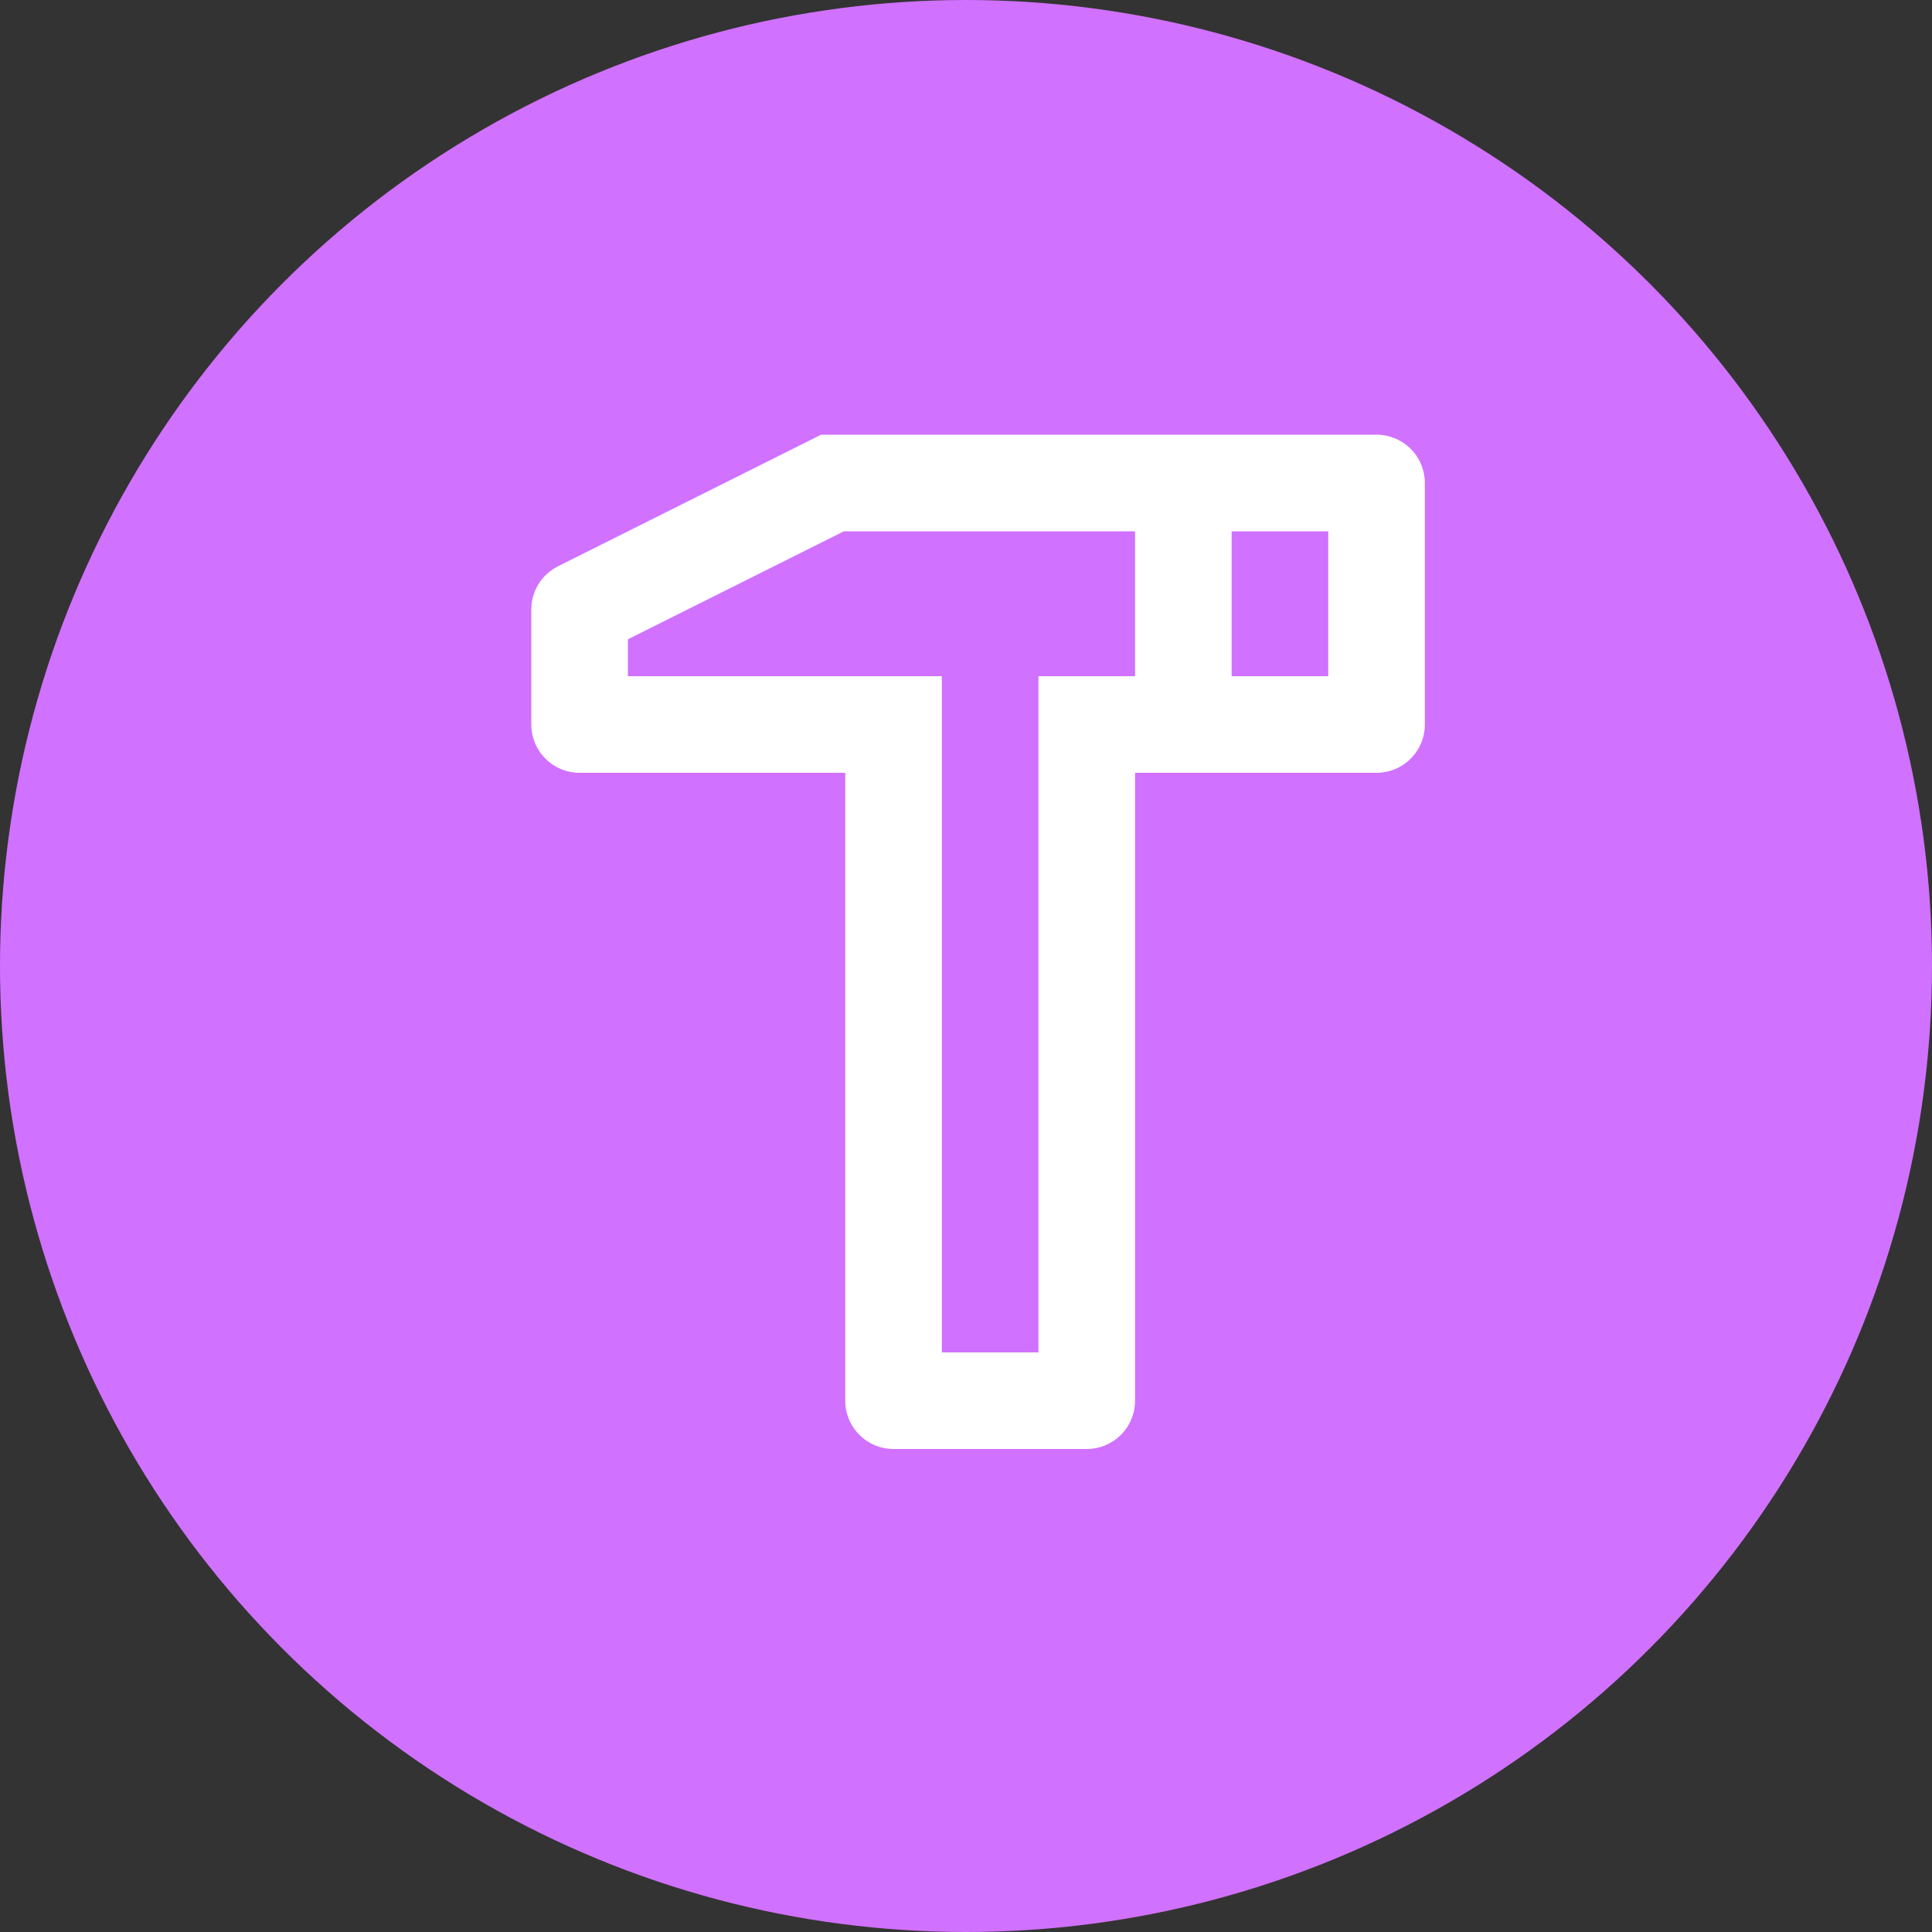 <svg className="mx-auto" width="40" height="40" viewBox="0 0 40 40" fill="none" xmlns="http://www.w3.org/2000/svg">
    <rect x="0" y="0" width="40" height="40" fill="#333333" stroke="none"/>
    <circle cx="20" cy="20" r="20" fill="#D171FF"/>
    <path d="M28.5 9C28.765 9 29.02 9.105 29.207 9.293C29.395 9.48 29.5 9.735 29.5 10V15C29.5 15.265 29.395 15.52 29.207 15.707C29.02 15.895 28.765 16 28.5 16H23.5V29C23.5 29.265 23.395 29.52 23.207 29.707C23.02 29.895 22.765 30 22.5 30H18.5C18.235 30 17.98 29.895 17.793 29.707C17.605 29.52 17.5 29.265 17.5 29V16H12C11.735 16 11.48 15.895 11.293 15.707C11.105 15.52 11 15.265 11 15V12.618C11 12.432 11.052 12.25 11.15 12.092C11.247 11.935 11.387 11.807 11.553 11.724L17 9H28.5ZM23.5 11H17.472L13 13.236V14H19.5V28H21.5V14H23.5V11ZM27.5 11H25.5V14H27.5V11Z" fill="white"/>
</svg>